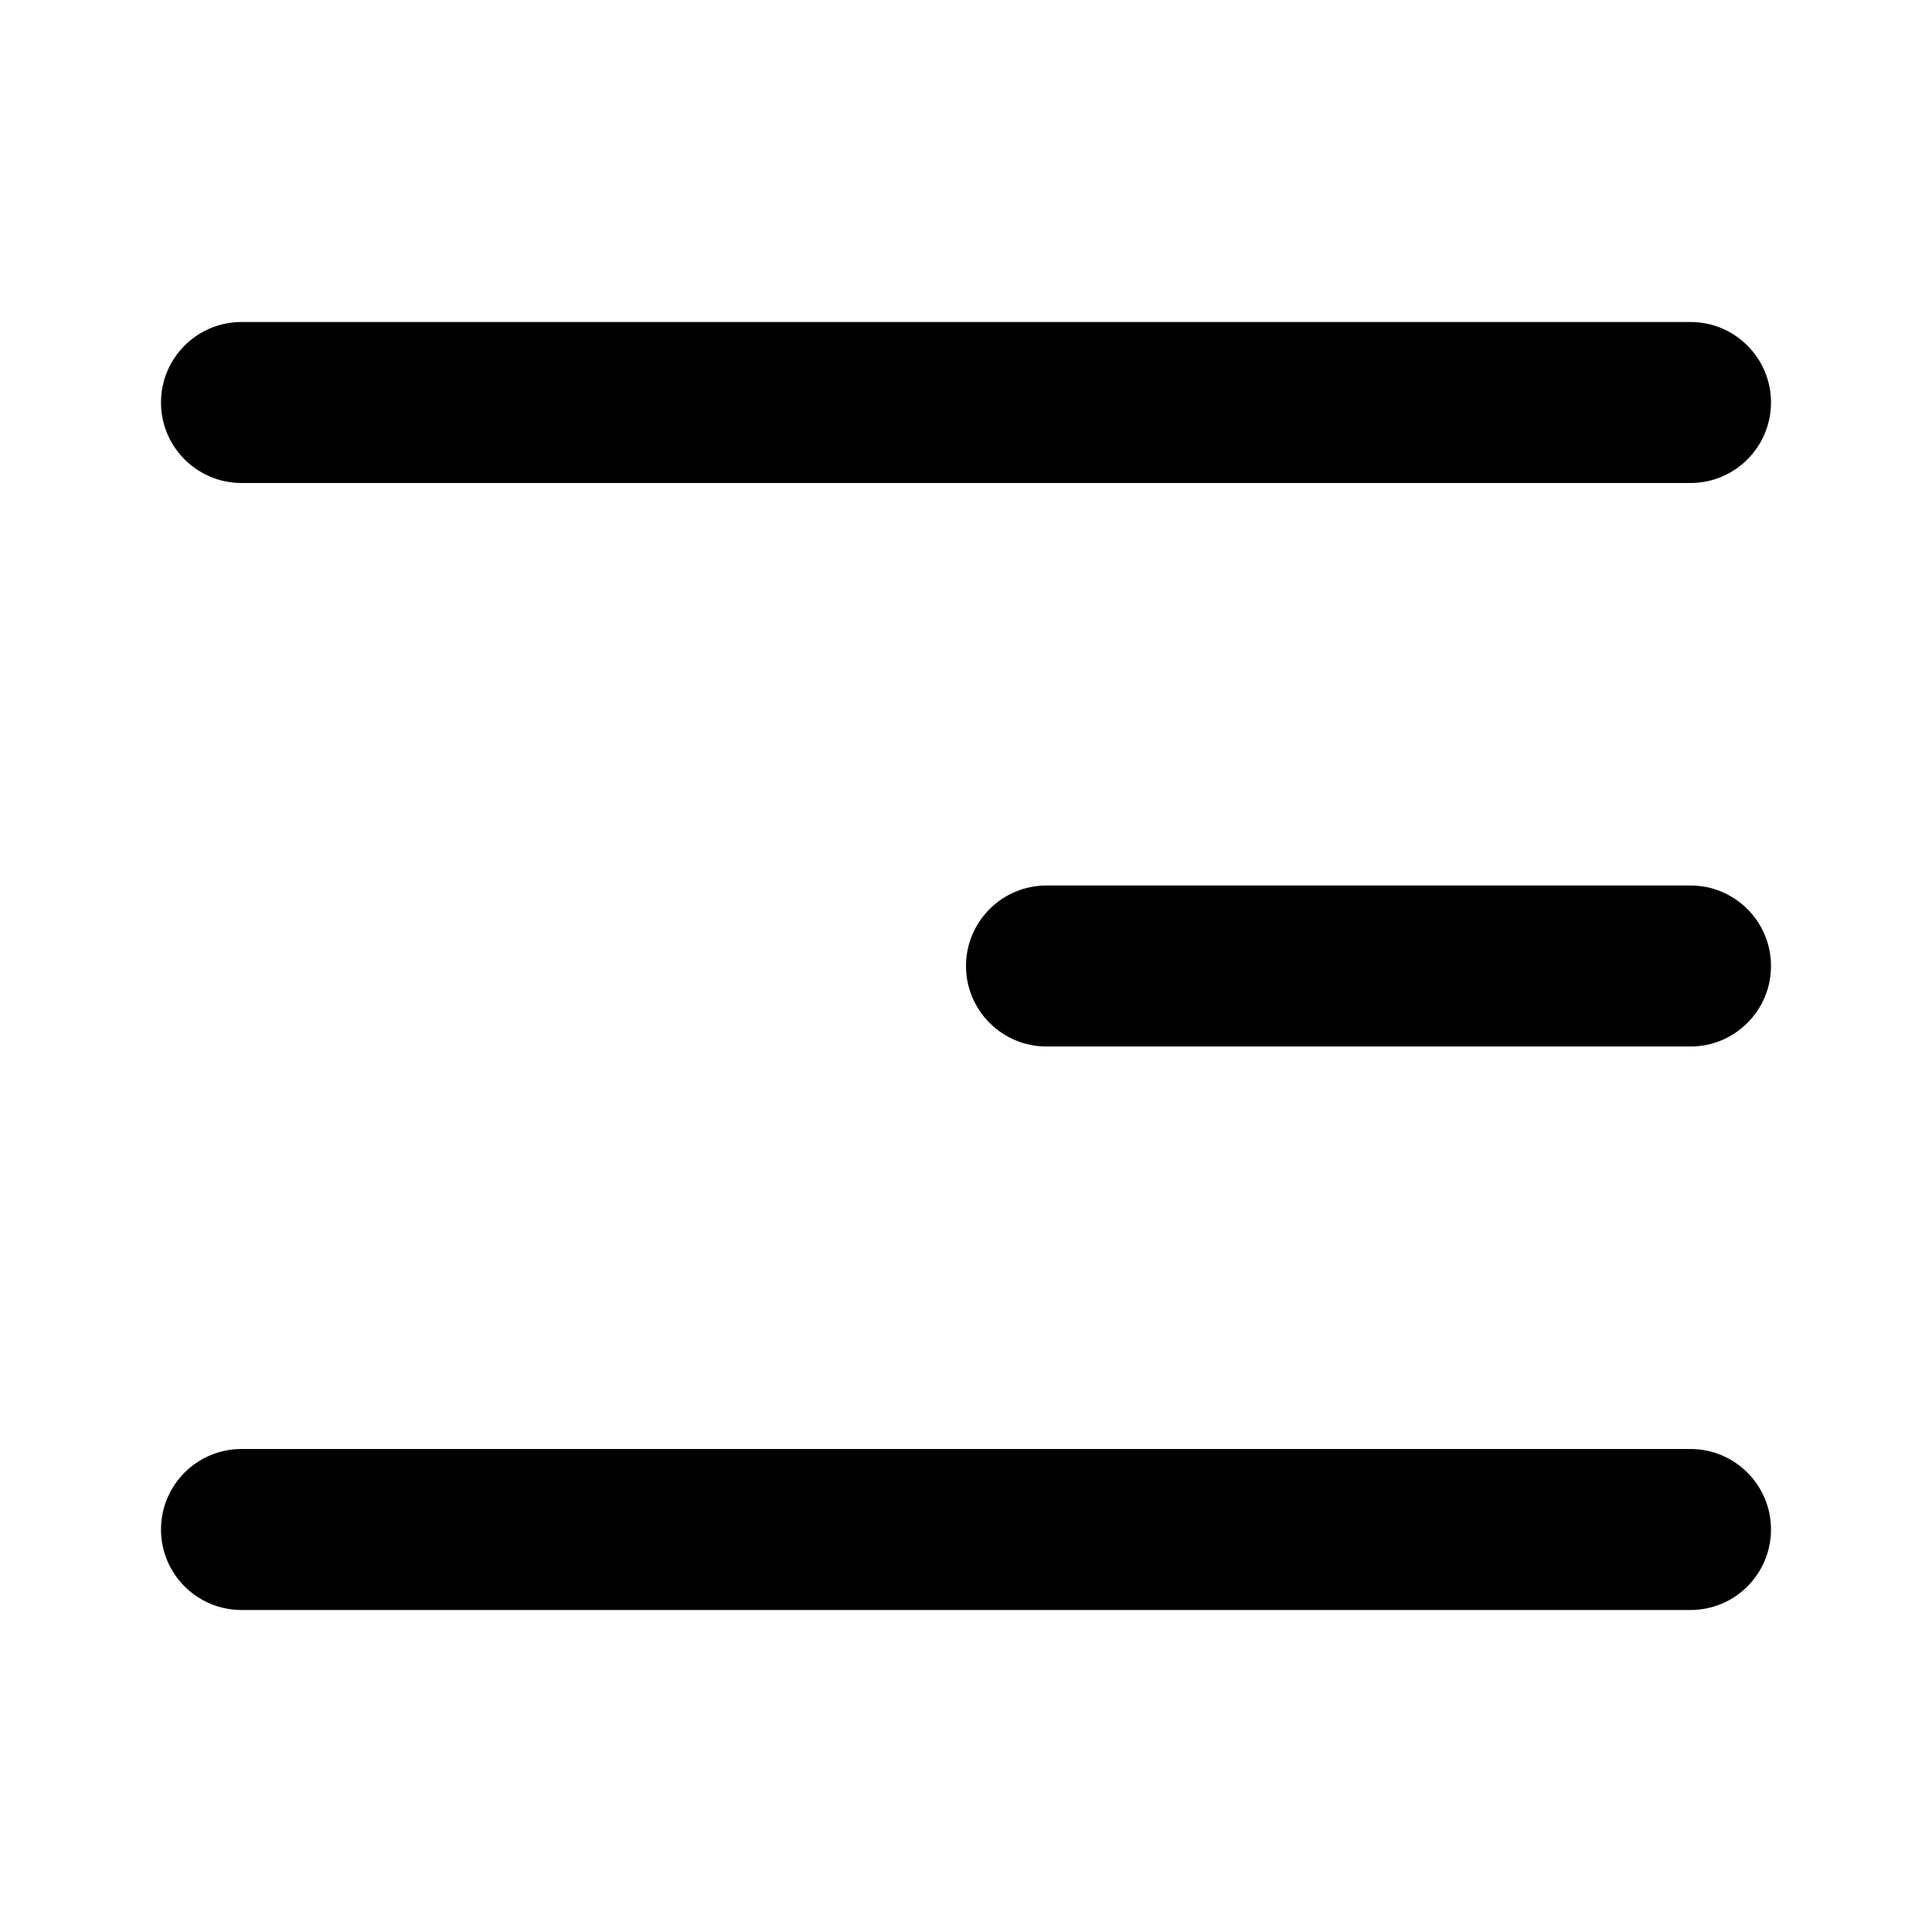 <svg viewBox="0 0 24 24" xmlns="http://www.w3.org/2000/svg">
  <path d="M2,5h0c0-.552,.448-1,1-1H21c.552,0,1,.448,1,1h0c0,.552-.448,1-1,1H3c-.552,0-1-.448-1-1Zm1,15H21c.552,0,1-.448,1-1h0c0-.552-.448-1-1-1H3c-.552,0-1,.448-1,1h0c0,.552,.448,1,1,1Zm10-7h8c.552,0,1-.448,1-1h0c0-.552-.448-1-1-1H13c-.552,0-1,.448-1,1h0c0,.552,.448,1,1,1Z"/>
</svg>